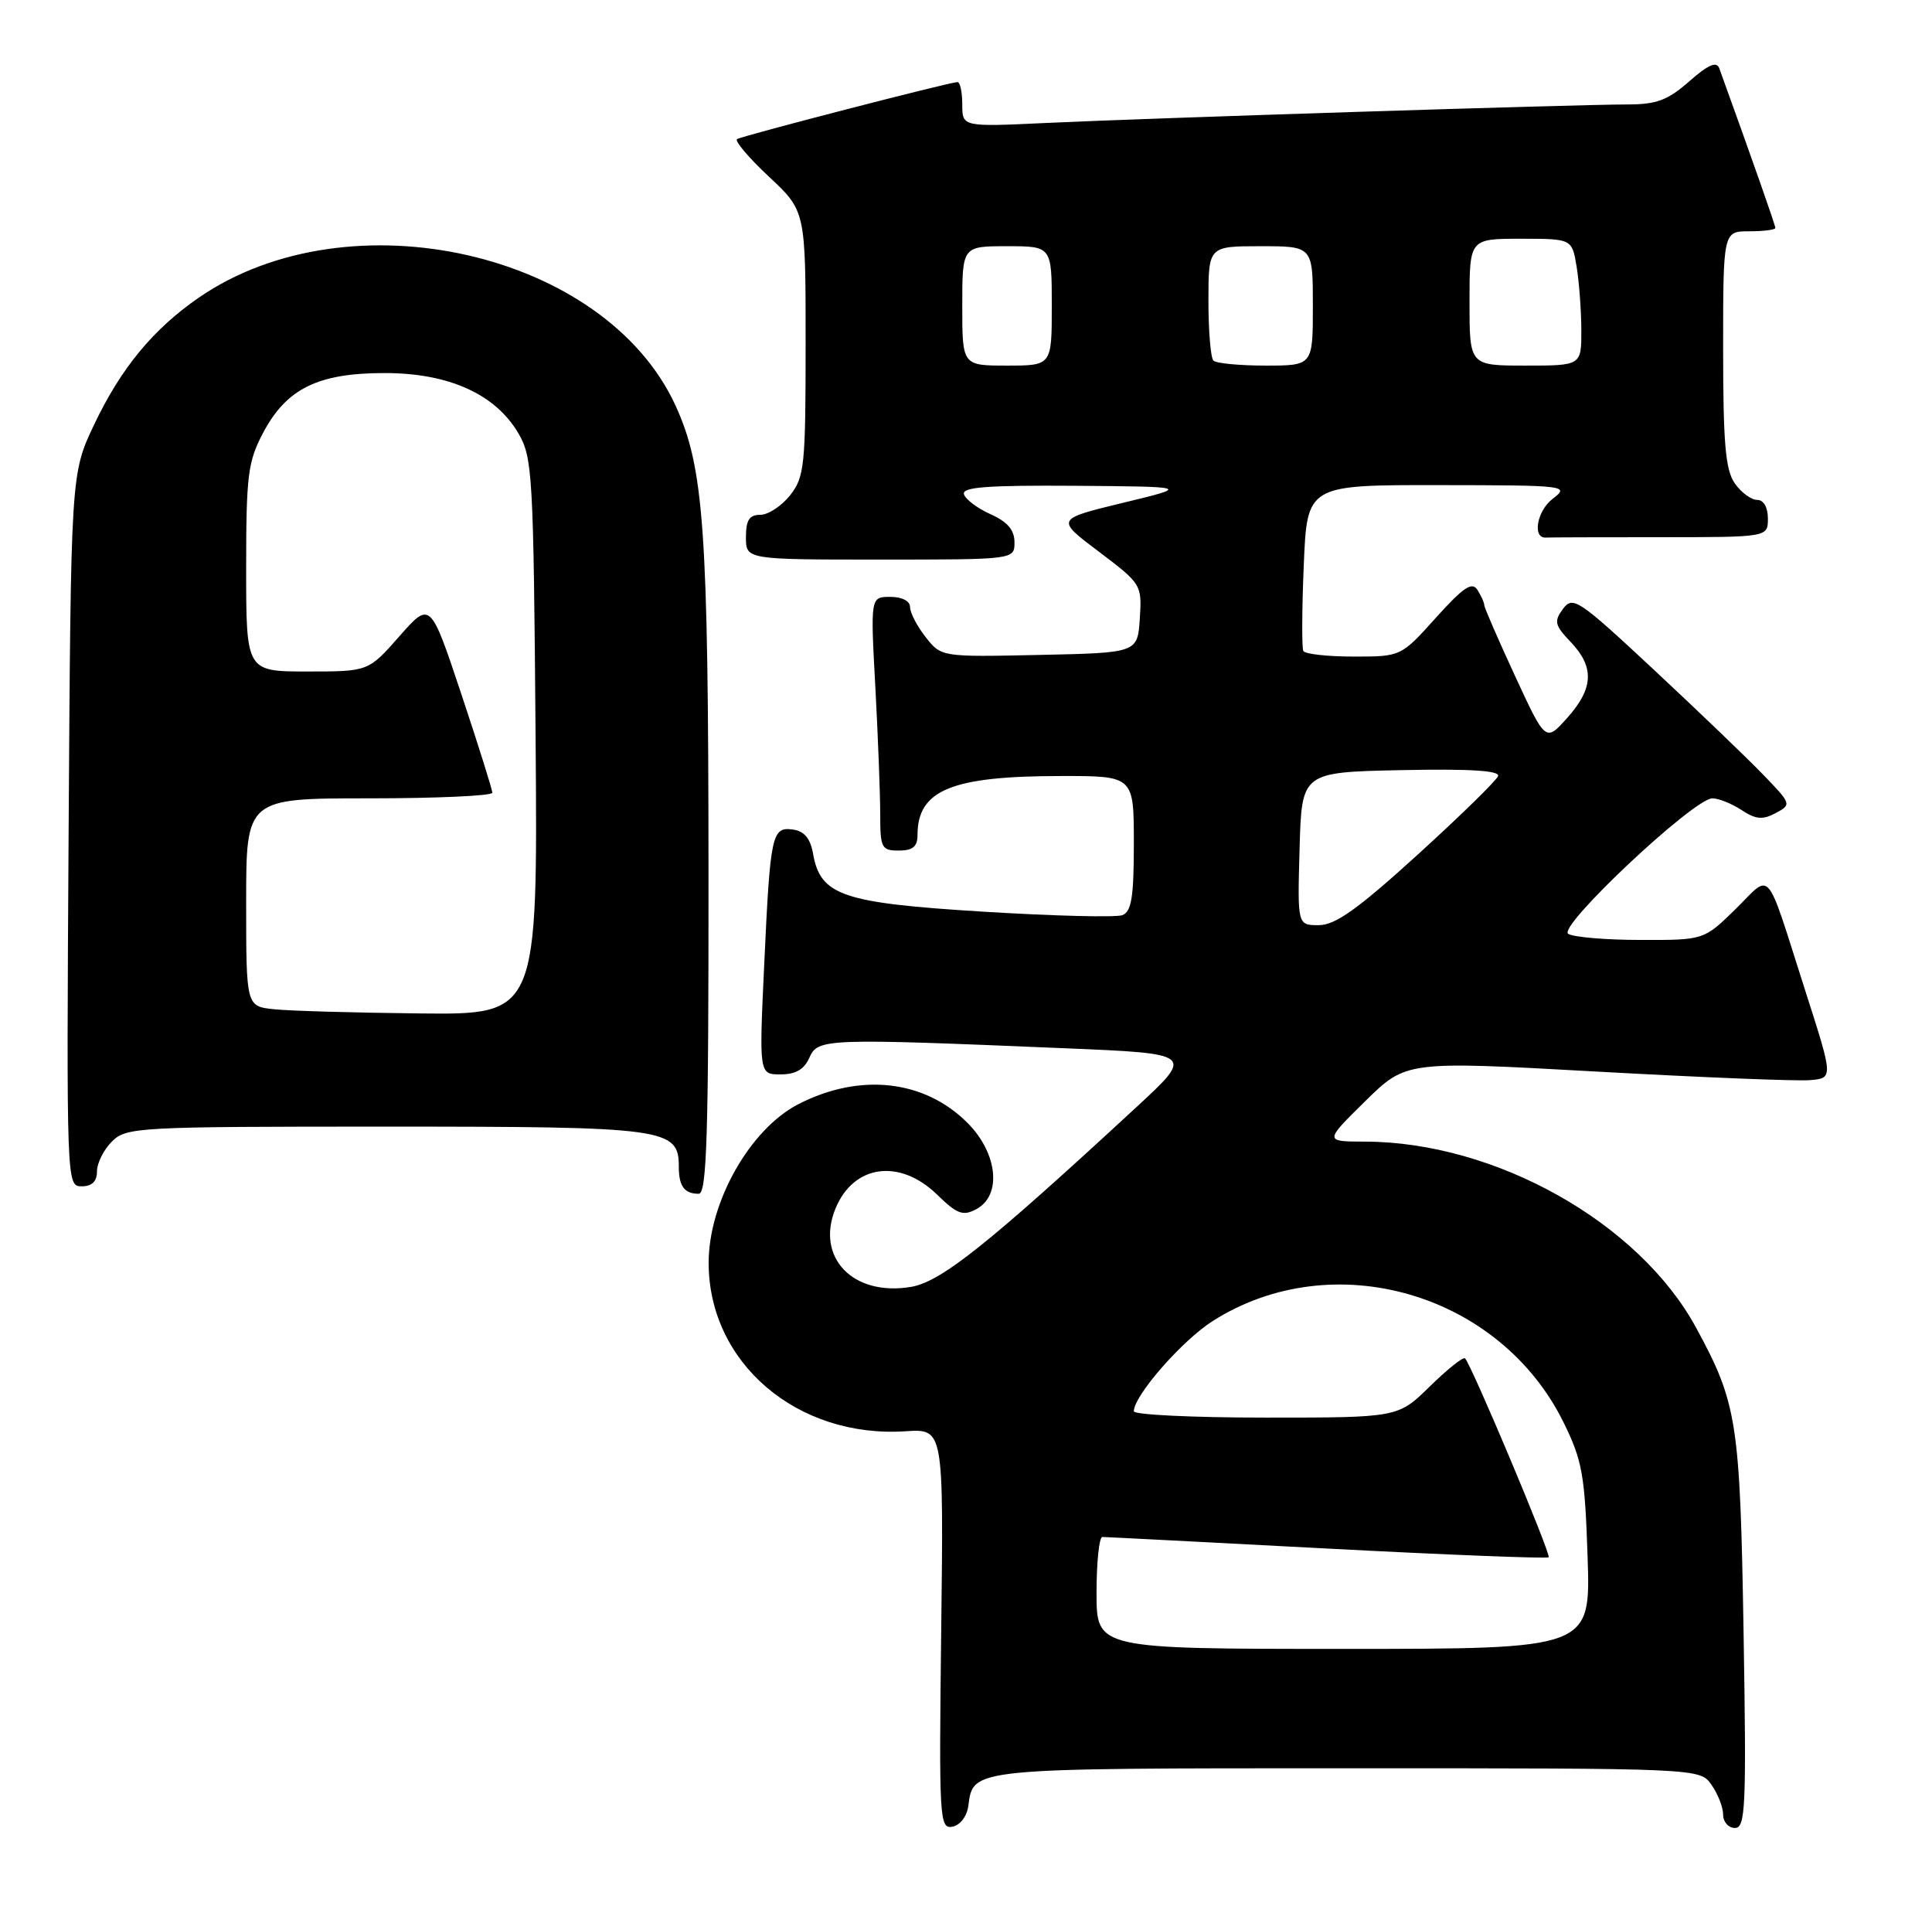 <?xml version="1.0" encoding="UTF-8" standalone="no"?>
<!DOCTYPE svg PUBLIC "-//W3C//DTD SVG 1.1//EN" "http://www.w3.org/Graphics/SVG/1.1/DTD/svg11.dtd" >
<svg xmlns="http://www.w3.org/2000/svg" xmlns:xlink="http://www.w3.org/1999/xlink" version="1.1" viewBox="0 0 259 256">
 <g >
 <path fill="currentColor"
d=" M 129.82 241.99 C 130.47 236.96 130.10 237.00 180.63 237.00 C 227.89 237.00 227.89 237.00 229.44 239.22 C 230.30 240.44 231.00 242.24 231.00 243.22 C 231.00 244.20 231.71 245.00 232.59 245.00 C 234.00 245.00 234.13 242.23 233.74 218.75 C 233.27 190.55 232.88 188.07 227.37 177.94 C 219.71 163.86 200.49 153.06 183.01 153.01 C 177.52 153.00 177.52 153.00 183.01 147.60 C 188.50 142.20 188.50 142.20 214.00 143.62 C 228.03 144.40 240.91 144.92 242.63 144.77 C 245.77 144.50 245.77 144.50 242.07 132.97 C 236.56 115.76 237.60 116.99 232.68 121.83 C 228.42 126.00 228.42 126.00 219.96 125.98 C 215.31 125.98 210.93 125.61 210.23 125.16 C 208.74 124.22 227.07 107.00 229.56 107.00 C 230.39 107.00 232.15 107.71 233.47 108.57 C 235.38 109.83 236.30 109.91 238.04 108.98 C 240.19 107.83 240.17 107.76 236.36 103.82 C 234.24 101.62 227.65 95.30 221.72 89.77 C 211.58 80.32 210.85 79.83 209.53 81.61 C 208.30 83.28 208.41 83.79 210.57 86.05 C 213.77 89.42 213.64 92.25 210.10 96.22 C 207.20 99.46 207.20 99.46 203.10 90.59 C 200.84 85.71 198.99 81.45 198.98 81.11 C 198.98 80.77 198.56 79.85 198.06 79.06 C 197.34 77.92 196.17 78.71 192.48 82.81 C 187.81 88.00 187.81 88.00 181.47 88.00 C 177.97 88.00 174.94 87.66 174.72 87.25 C 174.51 86.84 174.53 81.66 174.78 75.75 C 175.23 65.00 175.23 65.00 192.86 65.02 C 210.09 65.04 210.45 65.09 208.14 66.86 C 206.02 68.49 205.39 72.18 207.25 72.05 C 207.66 72.02 214.53 72.00 222.50 72.00 C 237.00 72.00 237.00 72.00 237.00 69.50 C 237.00 67.99 236.43 67.00 235.56 67.00 C 234.76 67.00 233.41 66.00 232.56 64.78 C 231.31 62.99 231.00 59.44 231.00 46.78 C 231.00 31.00 231.00 31.00 234.50 31.00 C 236.43 31.00 238.00 30.80 238.00 30.55 C 238.00 30.19 234.93 21.45 230.48 9.15 C 230.12 8.18 229.00 8.67 226.46 10.90 C 223.56 13.45 222.07 14.00 218.12 14.00 C 211.46 14.00 154.00 15.83 140.25 16.48 C 129.00 17.01 129.00 17.01 129.00 14.00 C 129.00 12.35 128.71 11.00 128.36 11.00 C 127.37 11.00 99.59 18.18 98.81 18.64 C 98.44 18.86 100.35 21.12 103.06 23.66 C 108.00 28.27 108.00 28.27 108.00 46.00 C 108.00 62.42 107.85 63.92 105.93 66.37 C 104.79 67.81 102.99 69.00 101.93 69.00 C 100.45 69.00 100.00 69.70 100.00 72.00 C 100.00 75.00 100.00 75.00 118.00 75.00 C 136.00 75.00 136.00 75.00 136.00 72.68 C 136.00 71.04 135.07 69.94 132.81 68.93 C 131.05 68.14 129.44 66.94 129.23 66.25 C 128.92 65.28 132.32 65.03 144.17 65.11 C 159.50 65.23 159.50 65.23 150.51 67.40 C 141.52 69.58 141.52 69.58 147.31 73.94 C 153.03 78.26 153.09 78.37 152.80 82.91 C 152.50 87.50 152.50 87.50 139.34 87.78 C 126.19 88.06 126.19 88.06 124.09 85.39 C 122.94 83.93 122.00 82.12 122.00 81.37 C 122.00 80.55 120.92 80.00 119.35 80.00 C 116.69 80.00 116.69 80.00 117.35 92.16 C 117.71 98.84 118.00 106.49 118.00 109.16 C 118.00 113.66 118.18 114.00 120.50 114.00 C 122.36 114.00 123.00 113.47 123.00 111.93 C 123.00 105.89 127.54 104.01 142.25 104.01 C 152.00 104.00 152.00 104.00 152.00 113.03 C 152.00 120.25 151.69 122.18 150.46 122.66 C 149.61 122.98 141.20 122.77 131.78 122.19 C 112.87 121.02 109.98 120.03 108.99 114.39 C 108.64 112.39 107.82 111.40 106.33 111.19 C 103.47 110.78 103.26 111.73 102.45 129.25 C 101.76 144.00 101.76 144.00 104.64 144.00 C 106.67 144.00 107.82 143.33 108.51 141.75 C 109.64 139.18 110.60 139.15 142.80 140.50 C 160.10 141.22 160.10 141.22 152.30 148.43 C 132.42 166.80 126.16 171.80 122.13 172.48 C 114.34 173.79 109.29 168.53 112.02 161.94 C 114.45 156.09 120.60 155.25 125.60 160.09 C 128.32 162.74 129.09 163.02 130.89 162.06 C 134.34 160.21 133.75 154.55 129.69 150.49 C 123.92 144.72 115.29 143.76 107.05 147.98 C 100.55 151.31 95.00 161.11 95.00 169.25 C 95.00 182.65 106.85 192.79 121.42 191.83 C 126.50 191.50 126.50 191.50 126.18 218.34 C 125.87 243.86 125.94 245.16 127.68 244.83 C 128.74 244.62 129.63 243.44 129.82 241.99 Z  M 94.98 116.75 C 94.96 70.96 94.37 62.68 90.57 54.38 C 81.14 33.78 46.85 26.00 26.67 39.88 C 20.53 44.11 16.20 49.36 12.60 56.95 C 9.50 63.50 9.50 63.50 9.20 111.25 C 8.91 158.78 8.92 159.00 10.95 159.00 C 12.33 159.00 13.00 158.35 13.00 157.00 C 13.00 155.90 13.90 154.10 15.00 153.00 C 16.92 151.08 18.33 151.00 51.78 151.00 C 89.42 151.00 91.00 151.22 91.00 156.39 C 91.00 158.99 91.75 160.00 93.67 160.00 C 94.76 160.00 95.00 152.13 94.98 116.75 Z  M 147.00 213.50 C 147.00 209.38 147.35 206.00 147.78 206.00 C 148.22 206.00 161.77 206.70 177.90 207.55 C 194.04 208.40 207.41 208.92 207.61 208.72 C 207.97 208.36 197.28 182.95 196.40 182.06 C 196.16 181.82 194.04 183.51 191.69 185.81 C 187.42 190.00 187.42 190.00 169.71 190.00 C 159.97 190.00 152.00 189.62 152.00 189.15 C 152.00 187.06 158.49 179.64 162.60 177.04 C 178.75 166.80 201.13 173.31 209.65 190.73 C 212.12 195.76 212.47 197.75 212.83 208.69 C 213.24 221.00 213.24 221.00 180.12 221.00 C 147.00 221.00 147.00 221.00 147.00 213.50 Z  M 174.22 113.75 C 174.50 103.50 174.50 103.50 187.84 103.22 C 196.97 103.03 201.07 103.28 200.83 104.01 C 200.63 104.60 195.79 109.33 190.06 114.54 C 182.01 121.86 179.00 124.00 176.79 124.00 C 173.93 124.00 173.93 124.00 174.22 113.75 Z  M 129.00 41.00 C 129.00 33.00 129.00 33.00 135.00 33.00 C 141.00 33.00 141.00 33.00 141.00 41.00 C 141.00 49.00 141.00 49.00 135.00 49.00 C 129.00 49.00 129.00 49.00 129.00 41.00 Z  M 162.67 48.33 C 162.30 47.97 162.00 44.37 162.00 40.33 C 162.00 33.00 162.00 33.00 169.00 33.00 C 176.00 33.00 176.00 33.00 176.00 41.00 C 176.00 49.00 176.00 49.00 169.67 49.00 C 166.18 49.00 163.03 48.70 162.67 48.33 Z  M 197.00 40.50 C 197.00 32.00 197.00 32.00 203.87 32.00 C 210.74 32.00 210.74 32.00 211.36 35.75 C 211.70 37.81 211.98 41.64 211.99 44.25 C 212.00 49.00 212.00 49.00 204.50 49.00 C 197.00 49.00 197.00 49.00 197.00 40.50 Z  M 36.75 135.27 C 33.00 134.88 33.00 134.88 33.00 120.94 C 33.00 107.00 33.00 107.00 49.50 107.00 C 58.58 107.00 66.00 106.66 66.00 106.25 C 66.00 105.84 64.13 99.89 61.85 93.04 C 57.69 80.57 57.69 80.57 53.54 85.28 C 49.39 90.00 49.39 90.00 41.20 90.00 C 33.00 90.00 33.00 90.00 33.00 76.16 C 33.00 63.68 33.23 61.89 35.27 58.01 C 38.42 52.07 42.63 50.00 51.58 50.00 C 60.15 50.00 66.40 52.81 69.49 58.07 C 71.39 61.31 71.52 63.51 71.80 98.75 C 72.09 136.00 72.09 136.00 56.30 135.83 C 47.61 135.74 38.81 135.49 36.75 135.27 Z "/>
</g>
</svg>